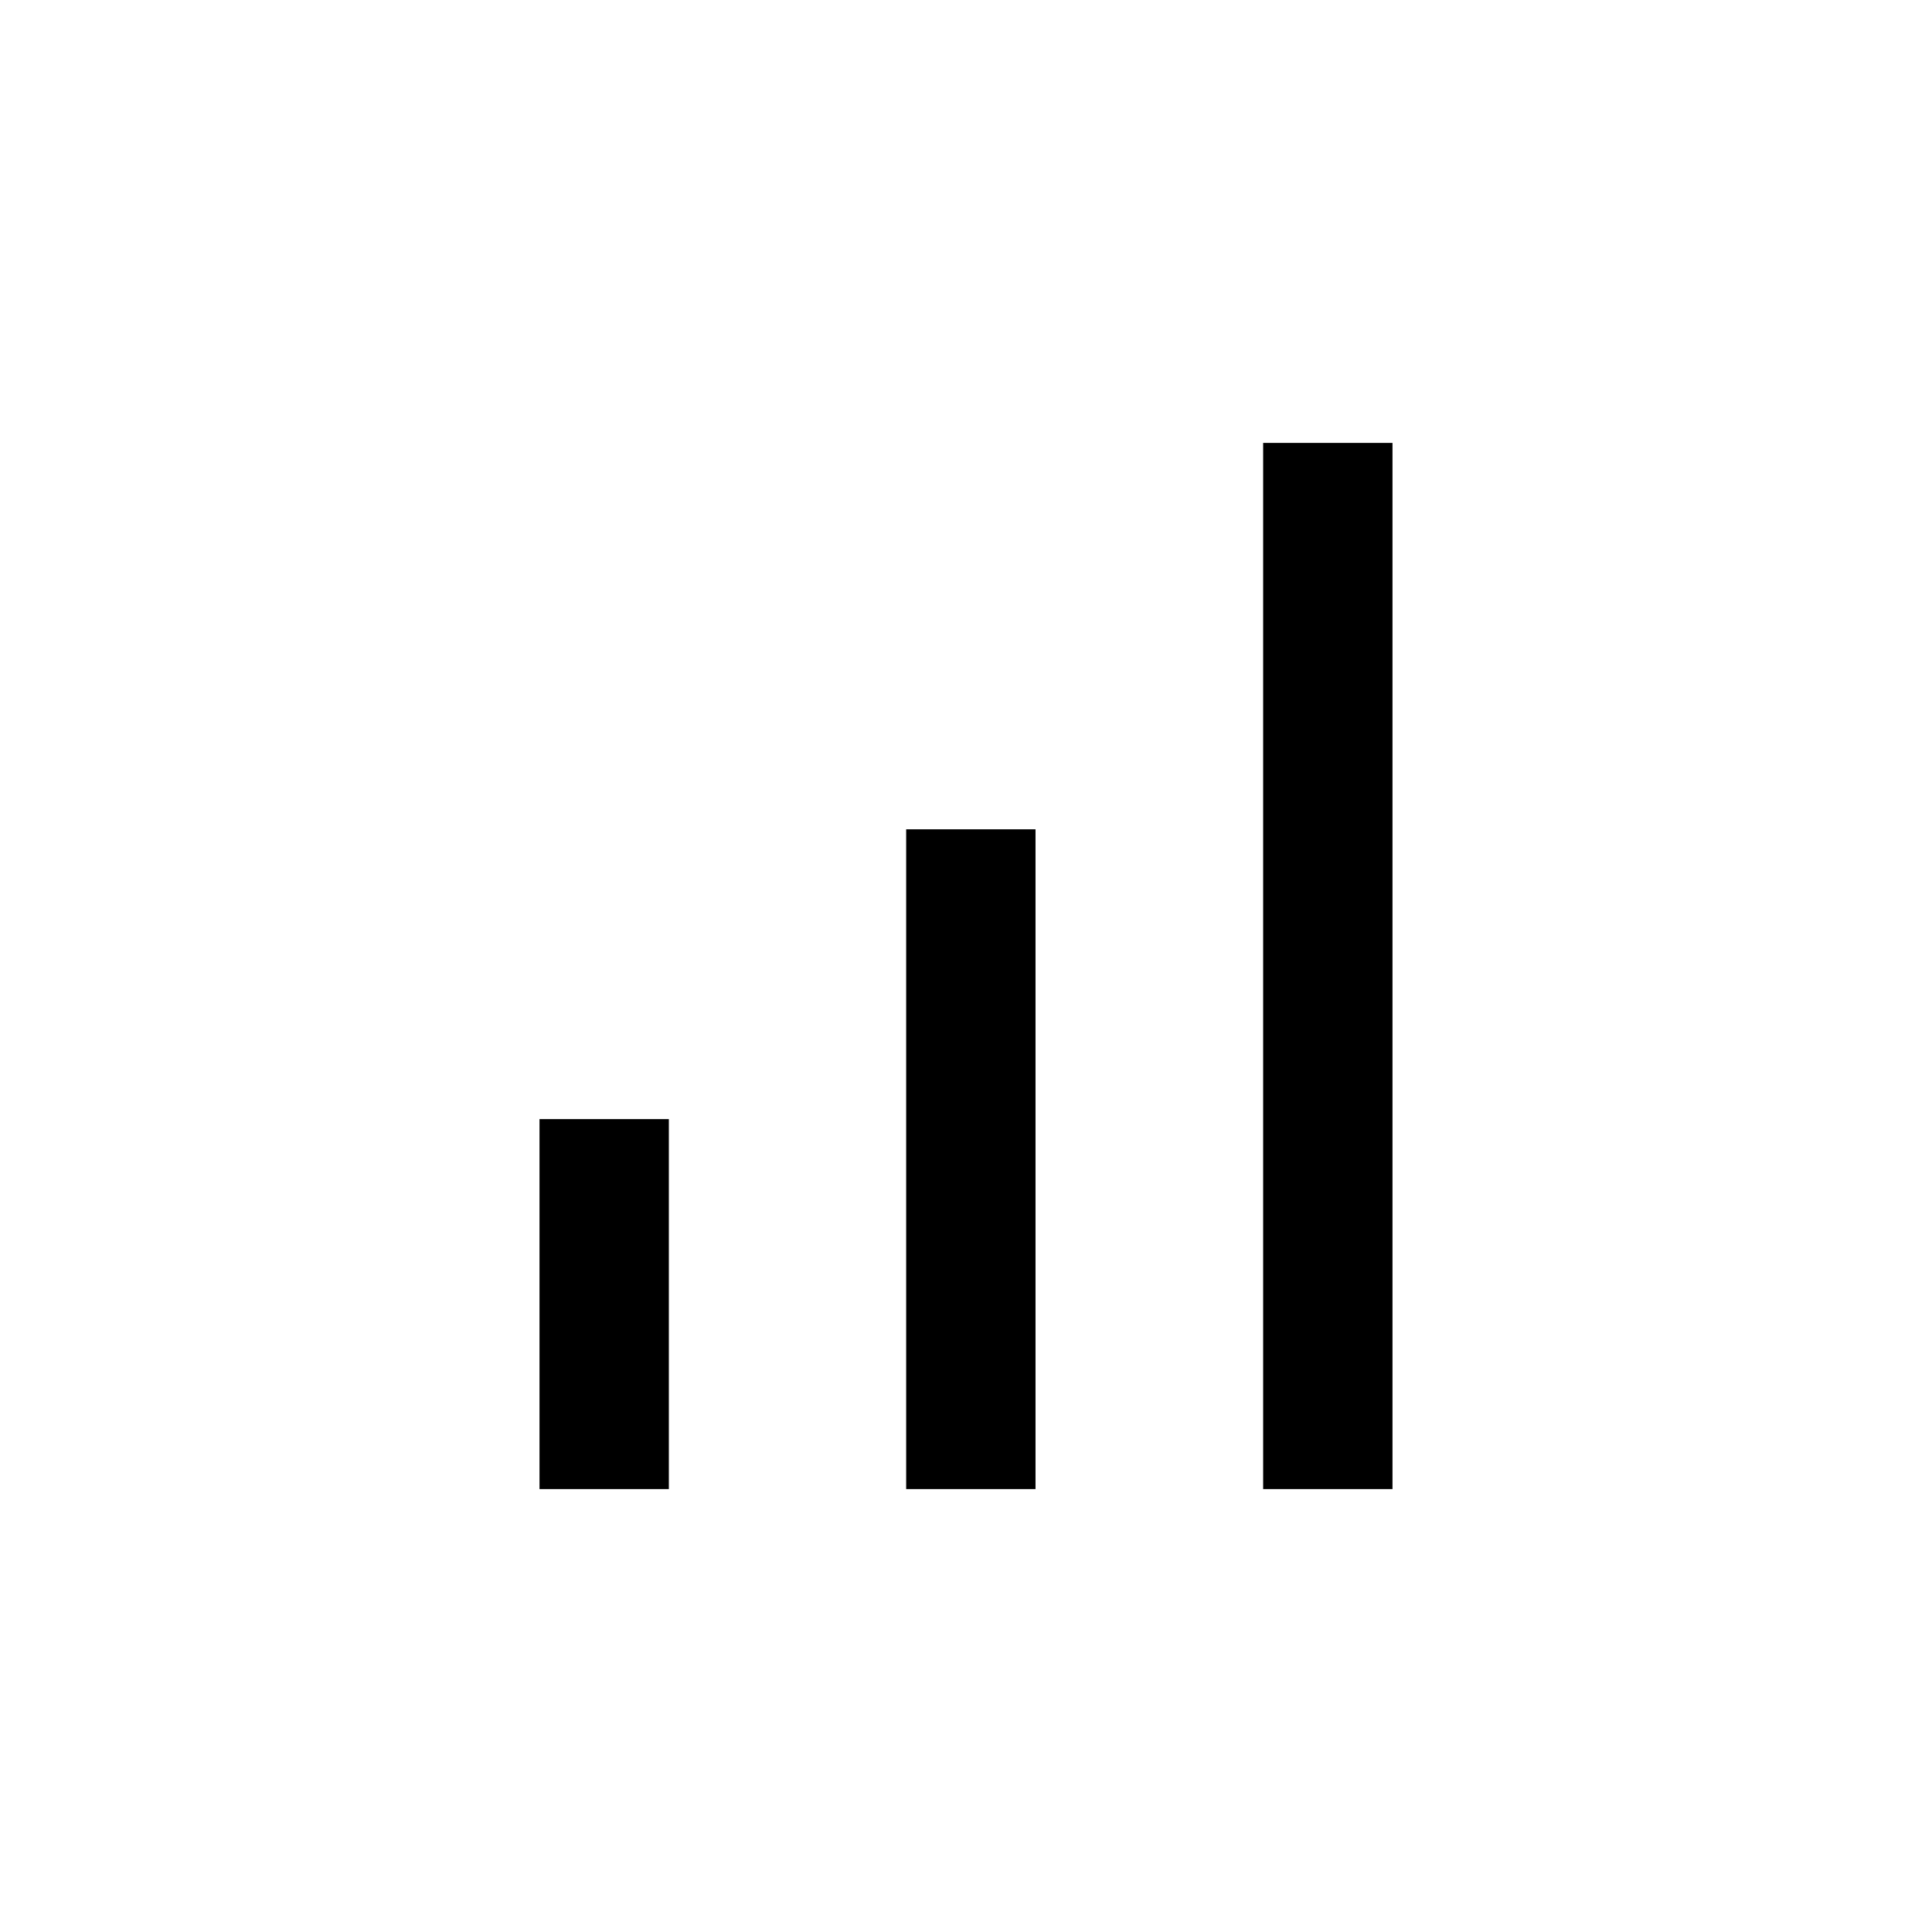 <svg xmlns="http://www.w3.org/2000/svg" height="20" viewBox="0 -960 960 960" width="20"><path d="M268.08-220.08v-183.84h64.27v183.84h-64.27Zm182.19 0v-327.84h64.27v327.84h-64.27Zm177.38 0v-519.84h64.27v519.84h-64.27Z"/></svg>